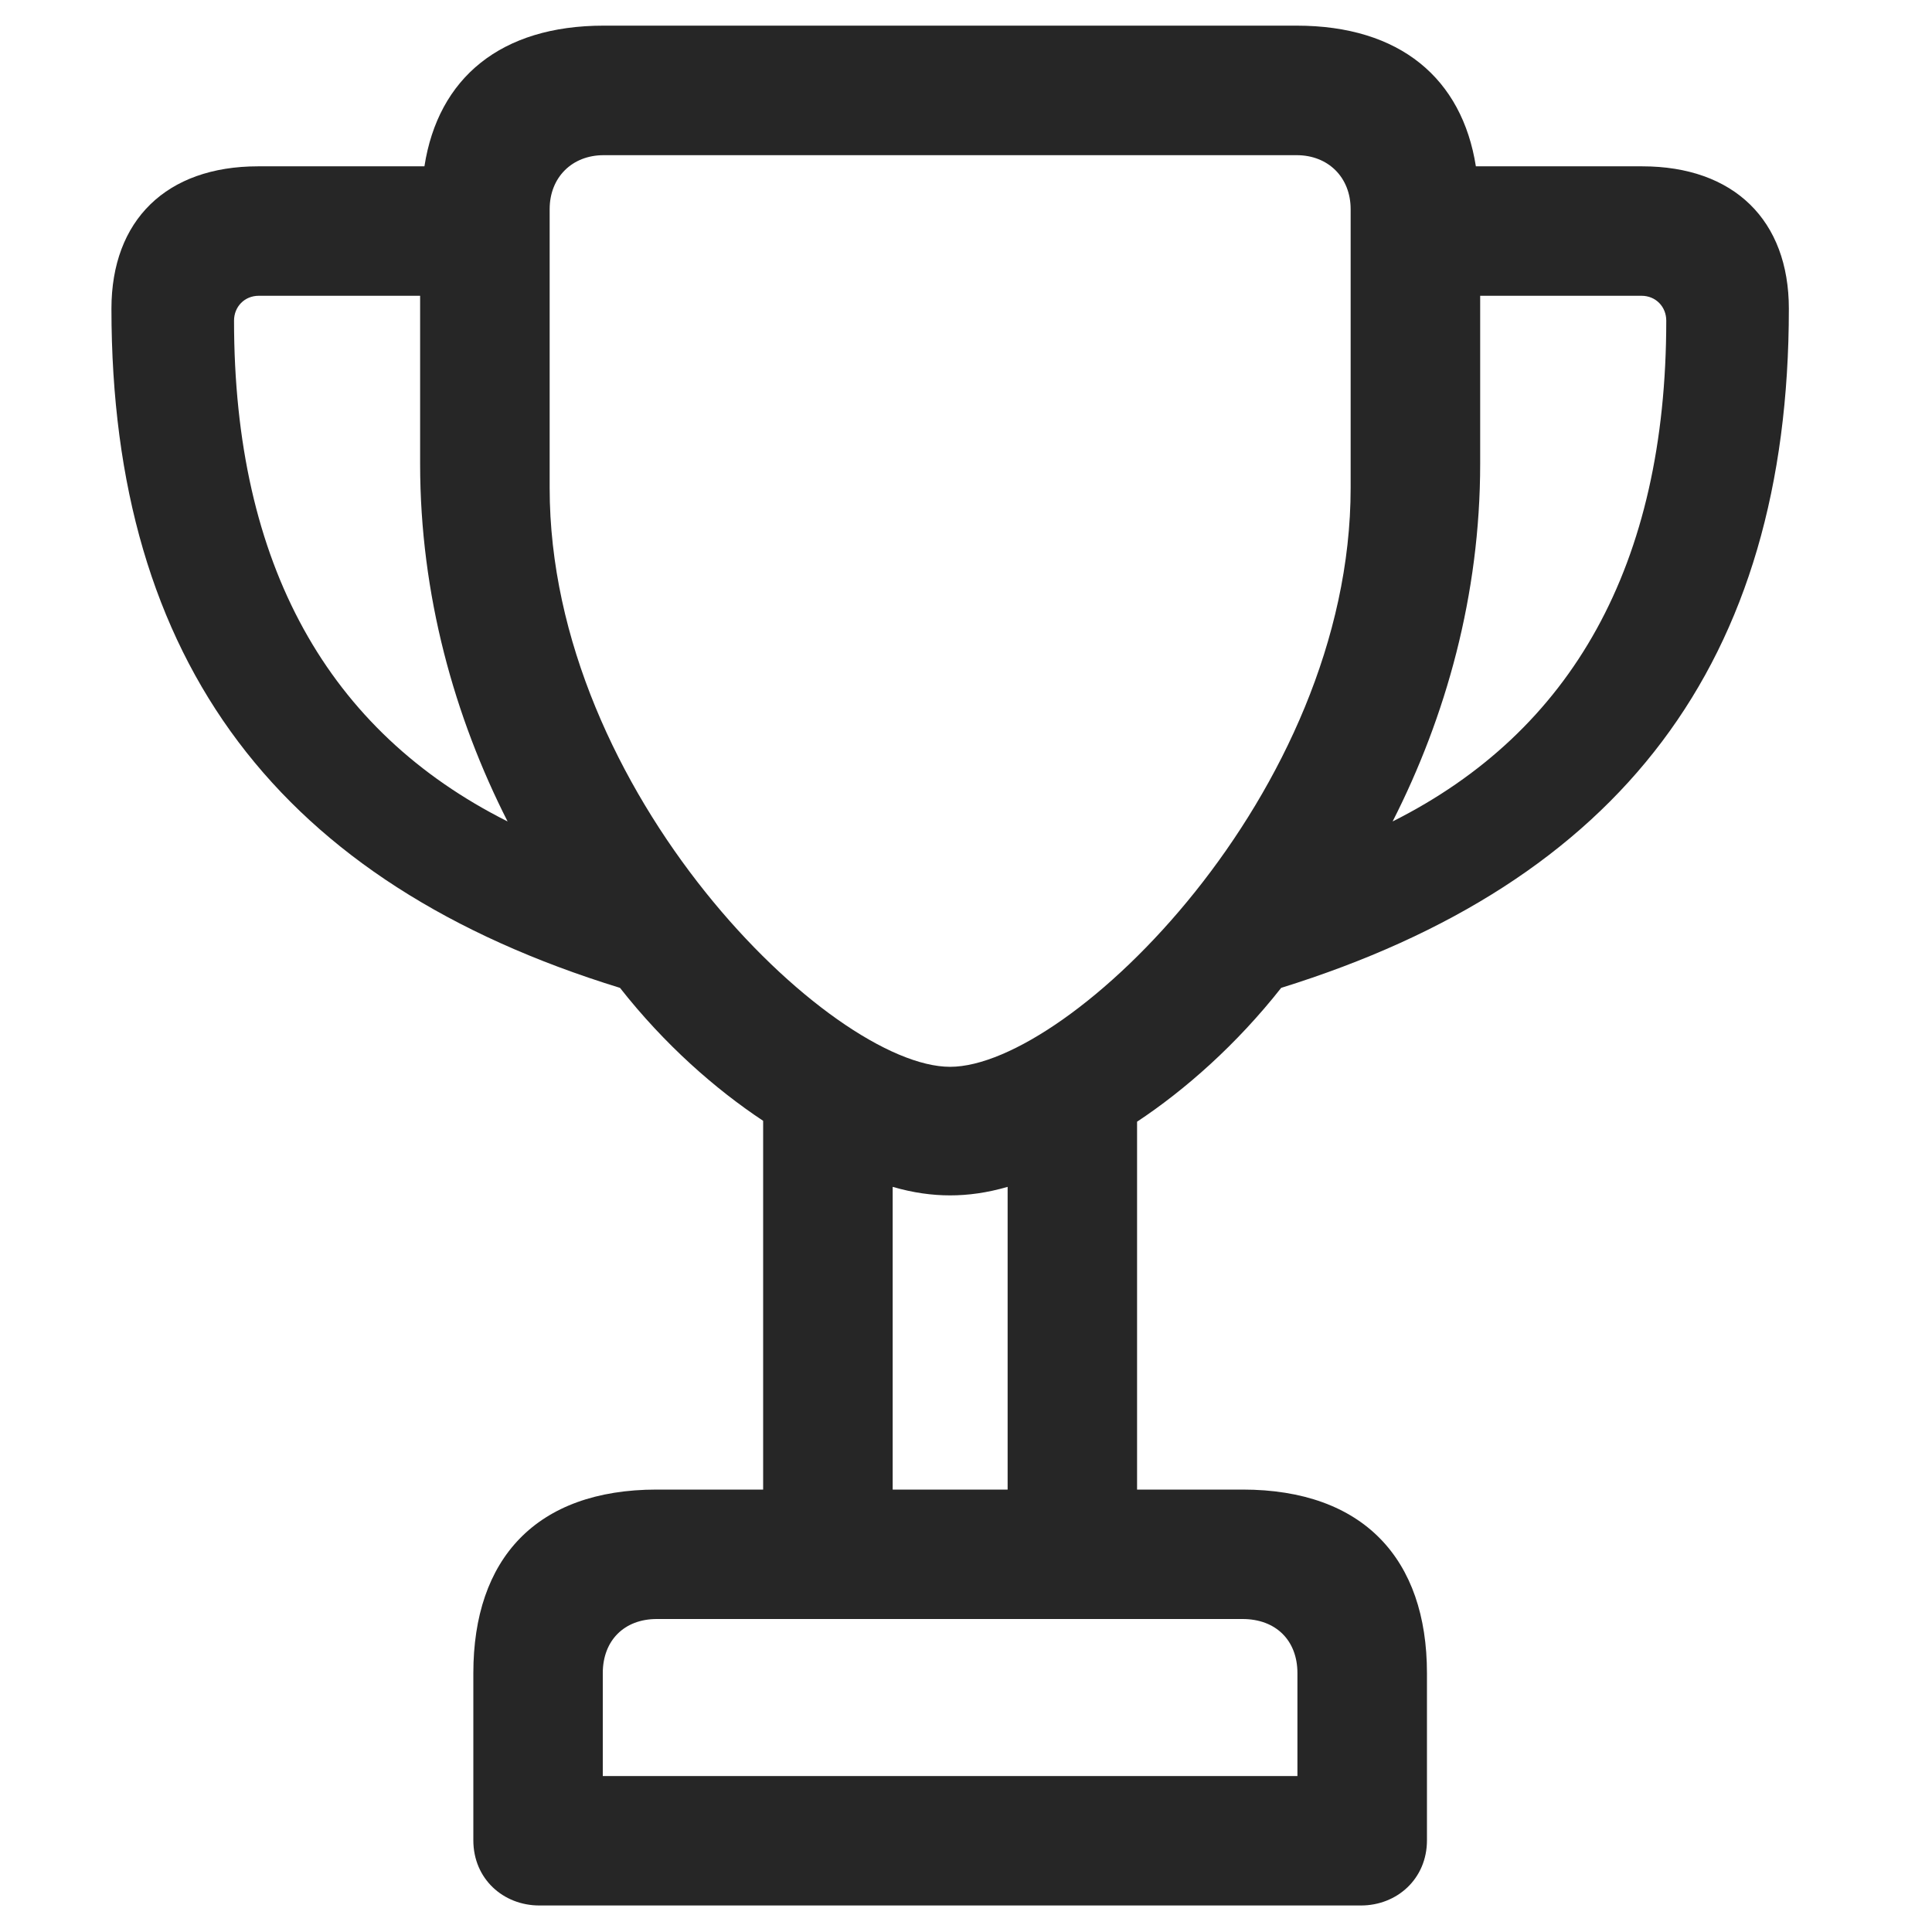 <svg width="22" height="22" viewBox="0 0 22 22" fill="none" xmlns="http://www.w3.org/2000/svg">
<g clip-path="url(#clip0_828_20)">
<path d="M1.269 3.515C1.269 7.548 3.192 10.058 7.06 11.249C7.567 11.894 8.144 12.401 8.69 12.763V16.962H7.479C6.103 16.962 5.39 17.753 5.39 19.052V20.956C5.39 21.395 5.731 21.698 6.142 21.698H15.497C15.907 21.698 16.249 21.395 16.249 20.956V19.052C16.249 17.753 15.526 16.962 14.149 16.962H12.948V12.773C13.495 12.411 14.081 11.894 14.589 11.249C18.446 10.048 20.37 7.548 20.37 3.515C20.37 2.509 19.745 1.894 18.7 1.894H16.806C16.649 0.897 15.946 0.292 14.765 0.292H6.874C5.702 0.292 4.989 0.888 4.833 1.894H2.938C1.894 1.894 1.269 2.509 1.269 3.515ZM2.665 3.651C2.665 3.495 2.782 3.368 2.948 3.368H4.784V5.282C4.784 6.776 5.175 8.163 5.78 9.354C3.739 8.329 2.665 6.435 2.665 3.651ZM6.259 5.556V2.382C6.259 2.021 6.513 1.767 6.874 1.767H14.765C15.126 1.767 15.38 2.021 15.38 2.382V5.556C15.38 9.032 12.177 12.148 10.819 12.148C9.462 12.148 6.259 9.032 6.259 5.556ZM6.864 20.224V19.052C6.864 18.681 7.108 18.436 7.479 18.436H14.149C14.53 18.436 14.774 18.681 14.774 19.052V20.224H6.864ZM10.165 16.962V13.515C10.399 13.583 10.614 13.612 10.819 13.612C11.024 13.612 11.239 13.583 11.474 13.515V16.962H10.165ZM15.858 9.354C16.464 8.163 16.855 6.776 16.855 5.282V3.368H18.691C18.857 3.368 18.974 3.495 18.974 3.651C18.974 6.435 17.899 8.329 15.858 9.354Z" fill="black" fill-opacity="0.85"/>
</g>
<defs>
<clipPath id="clip0_828_20">
<rect width="19.463" height="21.416" fill="white" transform="translate(1.269 0.292)"/>
</clipPath>
</defs>
</svg>
